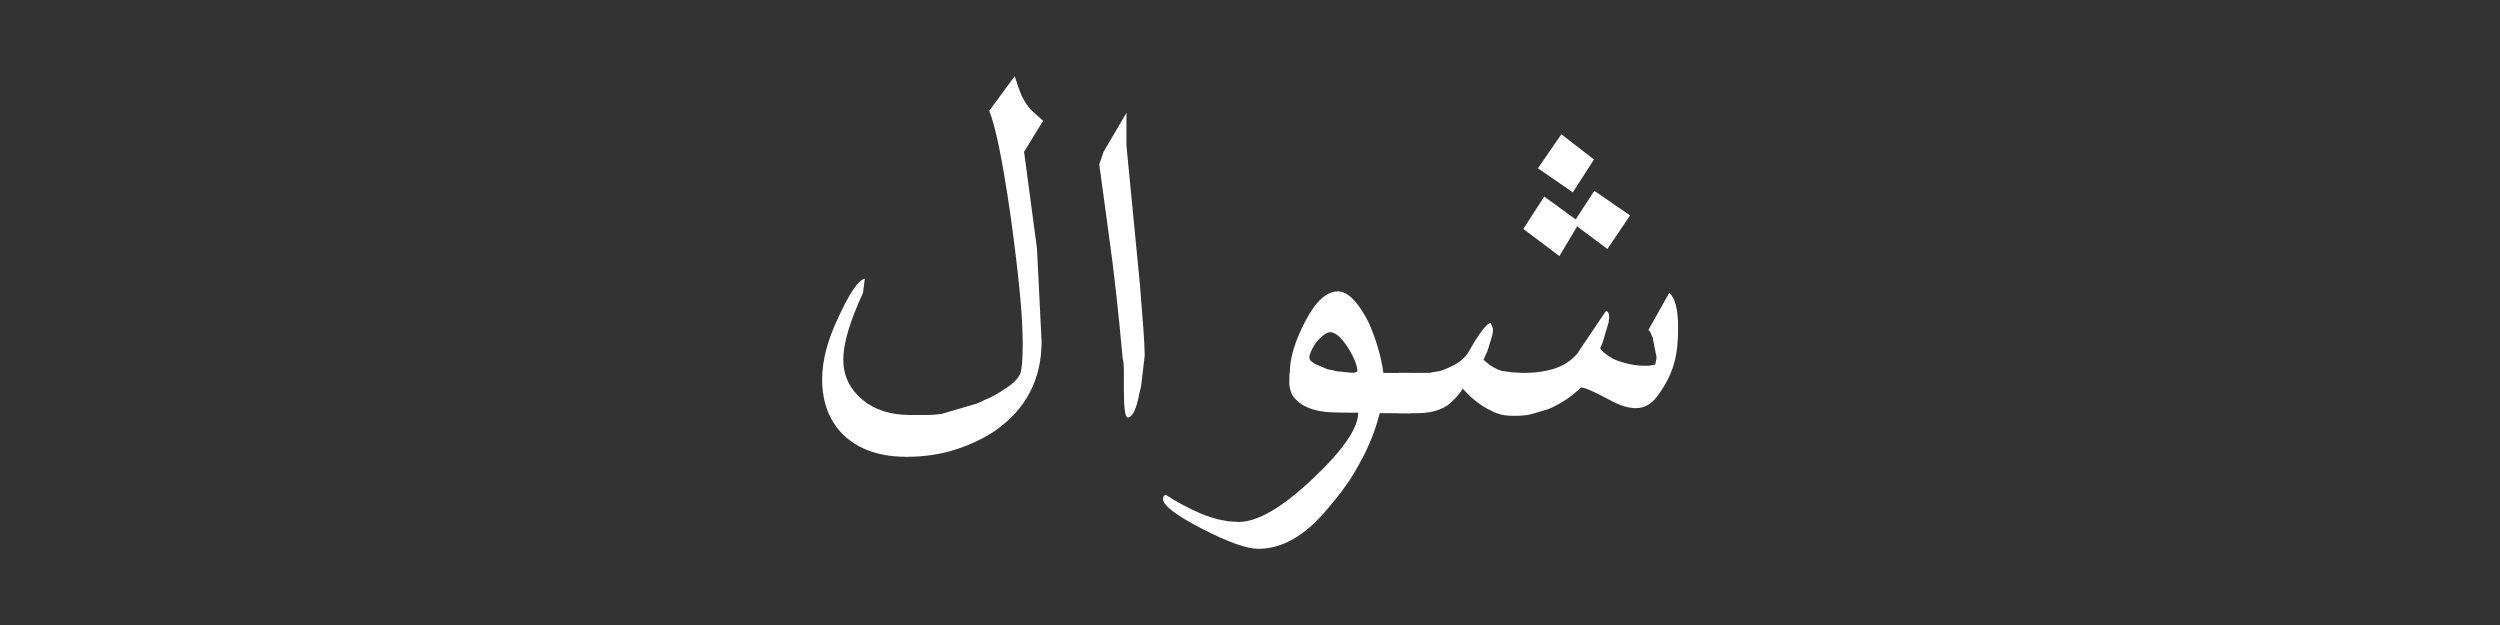 <?xml version="1.0" encoding="UTF-8" standalone="no"?>
<!-- Created with Inkscape (http://www.inkscape.org/) -->

<svg
   xmlns:dc="http://purl.org/dc/elements/1.1/"
   xmlns:cc="http://creativecommons.org/ns#"
   xmlns:rdf="http://www.w3.org/1999/02/22-rdf-syntax-ns#"
   xmlns:svg="http://www.w3.org/2000/svg"
   xmlns="http://www.w3.org/2000/svg"
   xmlns:sodipodi="http://sodipodi.sourceforge.net/DTD/sodipodi-0.dtd"
   xmlns:inkscape="http://www.inkscape.org/namespaces/inkscape"
   width="128"
   height="32"
   id="svg2"
   version="1.1"
   inkscape:version="0.48.4 r9939"
   sodipodi:docname="template.svg">
  <rect width="100%" height="100%" fill="#333333" stroke="none"/>
  <defs
     id="defs4" />
  <sodipodi:namedview
     id="base"
     pagecolor="#ffffff"
     bordercolor="#666666"
     borderopacity="1.0"
     inkscape:pageopacity="0.0"
     inkscape:pageshadow="2"
     inkscape:zoom="4.0546875"
     inkscape:cx="7.7233806"
     inkscape:cy="35.701469"
     inkscape:document-units="px"
     inkscape:current-layer="layer1"
     showgrid="false"
     inkscape:window-width="1366"
     inkscape:window-height="706"
     inkscape:window-x="-8"
     inkscape:window-y="-8"
     inkscape:window-maximized="1" />
  <g
     inkscape:label="Layer 1"
     inkscape:groupmode="layer"
     id="layer1"
     transform="translate(0,-1020.362)">
    <g
       transform="matrix(3.862,0,0,3.862,-134.434,977.567)"
       style="font-size:7.768px;font-style:normal;font-variant:normal;font-weight:normal;font-stretch:normal;text-align:start;line-height:142%;letter-spacing:0px;word-spacing:0px;writing-mode:lr-tb;text-anchor:start;fill:#ffffff;fill-opacity:1;stroke:none;font-family:KacstBook;-inkscape-font-specification:KacstBook"
       id="flowRoot2985">
      <path
         d="m 55.661,13.631 -0.463,-0.319 0.311,-0.451 0.432,0.334 z m 0.459,0.751 -0.402,-0.3 -0.235,0.394 -0.478,-0.36 0.277,-0.429 0.417,0.303 0.247,-0.379 0.474,0.326 z m -2.355,1.642 c 0.033,-0.008 0.068,-0.014 0.106,-0.019 0.038,-0.005 0.091,-0.024 0.159,-0.057 0.121,-0.053 0.206,-0.123 0.254,-0.209 l 0.076,-0.133 0.068,-0.102 c 0.063,-0.091 0.111,-0.138 0.144,-0.14 l 0.03,0.072 c -2e-6,0.018 -6.34e-4,0.034 -0.002,0.047 -0.001,0.014 -0.003,0.027 -0.006,0.04 l -0.064,0.209 -0.053,0.118 c 0.076,0.073 0.157,0.123 0.243,0.148 l 0.133,0.019 0.152,0.008 c 0.159,1e-6 0.298,-0.02 0.417,-0.059 0.119,-0.039 0.217,-0.104 0.296,-0.195 l 0.383,-0.569 c 0.028,0.005 0.042,0.033 0.042,0.083 l -0.008,0.072 -0.083,0.277 -0.027,0.057 c -2e-6,0.03 0.057,0.08 0.171,0.148 0.063,0.028 0.131,0.05 0.203,0.066 0.072,0.016 0.143,0.025 0.214,0.025 l 0.053,0 0.087,-0.015 0.019,-0.091 -0.049,-0.25 c -3e-6,-0.013 -0.006,-0.029 -0.019,-0.049 -0.008,-0.033 -0.021,-0.056 -0.042,-0.068 l 0.277,-0.493 c 0.078,0.063 0.118,0.219 0.118,0.467 -4e-6,0.091 -0.004,0.176 -0.013,0.256 -0.009,0.08 -0.024,0.156 -0.046,0.229 -0.021,0.073 -0.051,0.145 -0.087,0.214 -0.037,0.07 -0.083,0.141 -0.138,0.214 -0.076,0.099 -0.168,0.148 -0.277,0.148 -0.099,10e-7 -0.21,-0.034 -0.334,-0.102 -0.212,-0.114 -0.341,-0.171 -0.387,-0.171 l -0.008,0 c -0.116,0.116 -0.258,0.211 -0.425,0.284 l -0.228,0.068 c -0.061,0.015 -0.133,0.023 -0.216,0.023 -0.03,0 -0.057,-6.32e-4 -0.08,-0.002 -0.023,-0.001 -0.044,-0.003 -0.063,-0.006 -0.019,-0.003 -0.039,-0.007 -0.059,-0.013 -0.02,-0.006 -0.044,-0.015 -0.072,-0.025 l -0.099,-0.049 c -0.121,-0.068 -0.229,-0.157 -0.322,-0.266 -0.025,0.04 -0.055,0.079 -0.089,0.116 -0.034,0.037 -0.073,0.073 -0.116,0.108 -0.106,0.068 -0.24,0.102 -0.402,0.102 l -0.243,0 0,-0.535 z"
         style="fill:#ffffff"
         id="path3075" />
      <path
         d="m 53.101,16.559 c -0.058,0.228 -0.145,0.446 -0.262,0.656 -0.03,0.056 -0.061,0.109 -0.091,0.159 -0.03,0.051 -0.063,0.1 -0.099,0.148 -0.035,0.051 -0.073,0.101 -0.114,0.152 -0.04,0.051 -0.083,0.102 -0.129,0.156 -0.291,0.351 -0.596,0.527 -0.914,0.527 -0.154,-2e-6 -0.403,-0.089 -0.747,-0.266 -0.344,-0.177 -0.516,-0.309 -0.516,-0.394 0,-0.03 0.011,-0.049 0.034,-0.057 0.073,0.048 0.148,0.092 0.224,0.133 0.076,0.04 0.154,0.078 0.235,0.114 0.043,0.018 0.085,0.034 0.127,0.047 0.042,0.014 0.084,0.026 0.127,0.036 l 0.121,0.023 0.133,0.008 c 0.25,-2e-6 0.577,-0.19 0.979,-0.569 0.405,-0.382 0.607,-0.675 0.607,-0.88 l -0.083,0 c -0.096,0 -0.182,-0.001 -0.258,-0.004 -0.076,-0.003 -0.144,-0.011 -0.205,-0.025 -0.061,-0.014 -0.116,-0.034 -0.165,-0.059 -0.049,-0.025 -0.094,-0.061 -0.135,-0.106 -0.038,-0.046 -0.061,-0.107 -0.068,-0.186 -1e-6,-0.061 6.31e-4,-0.101 0.002,-0.121 0.001,-0.02 0.003,-0.033 0.006,-0.038 -10e-7,-0.187 0.068,-0.412 0.205,-0.675 0.137,-0.263 0.281,-0.394 0.432,-0.394 0.131,10e-7 0.268,0.139 0.41,0.417 0.099,0.228 0.163,0.449 0.193,0.664 l 0.36,0 0,0.535 z m -0.296,-0.554 c -2e-6,-0.076 -0.042,-0.181 -0.125,-0.315 -0.089,-0.137 -0.167,-0.205 -0.235,-0.205 -0.046,1e-6 -0.106,0.043 -0.182,0.129 -0.046,0.063 -0.077,0.126 -0.095,0.19 -10e-7,0.008 6.31e-4,0.016 0.002,0.025 0.001,0.009 0.004,0.018 0.009,0.028 0.003,0.005 0.024,0.021 0.064,0.049 l 0.159,0.068 0.137,0.03 0.193,0.019 c 0.035,1e-6 0.059,-0.006 0.072,-0.019 z"
         style="fill:#ffffff"
         id="path3077" />
      <path
         d="m 49.937,16.203 -0.023,0.095 c -0.038,0.205 -0.089,0.311 -0.152,0.319 -0.035,0 -0.053,-0.12 -0.053,-0.36 l 0,-0.216 c -10e-7,-0.116 -0.005,-0.183 -0.015,-0.201 -0.028,-0.306 -0.057,-0.596 -0.087,-0.869 -0.03,-0.273 -0.063,-0.536 -0.099,-0.789 l -0.125,-0.922 0.057,-0.167 0.303,-0.516 0,0.432 0.178,1.836 c 0.02,0.245 0.036,0.446 0.047,0.601 0.011,0.156 0.017,0.272 0.017,0.351 z"
         style="fill:#ffffff"
         id="path3079" />
      <path
         d="m 48.386,13.093 0.171,1.282 0.061,1.233 c -3e-6,0.501 -0.204,0.894 -0.611,1.18 -0.078,0.053 -0.164,0.102 -0.258,0.146 -0.094,0.044 -0.19,0.082 -0.288,0.112 -0.195,0.061 -0.406,0.091 -0.633,0.091 -0.174,0 -0.331,-0.023 -0.468,-0.07 -0.138,-0.047 -0.255,-0.115 -0.353,-0.205 -0.097,-0.09 -0.171,-0.198 -0.222,-0.324 -0.051,-0.126 -0.076,-0.269 -0.076,-0.429 0,-0.25 0.073,-0.527 0.22,-0.831 0.147,-0.319 0.262,-0.486 0.345,-0.501 l -0.023,0.186 c -0.174,0.377 -0.262,0.671 -0.262,0.884 -10e-7,0.21 0.082,0.386 0.247,0.527 0.162,0.139 0.376,0.209 0.641,0.209 l 0.019,0 0.182,0 c 0.028,0 0.056,-6.32e-4 0.085,-0.002 0.029,-0.001 0.073,-0.006 0.131,-0.013 l 0.402,-0.118 c 0.056,-0.015 0.107,-0.035 0.156,-0.061 0.094,-0.038 0.185,-0.087 0.273,-0.148 0.104,-0.063 0.173,-0.13 0.209,-0.201 0.023,-0.068 0.034,-0.196 0.034,-0.383 -3e-6,-0.207 -0.014,-0.451 -0.042,-0.732 -0.028,-0.281 -0.067,-0.606 -0.118,-0.975 -0.058,-0.402 -0.111,-0.713 -0.157,-0.933 -0.047,-0.22 -0.089,-0.376 -0.127,-0.467 l 0.338,-0.459 c 0.053,0.169 0.091,0.269 0.114,0.3 0.023,0.046 0.056,0.094 0.099,0.144 l 0.163,0.148 z"
         style="fill:#ffffff"
         id="path3081" />
    </g>
  </g>
</svg>
